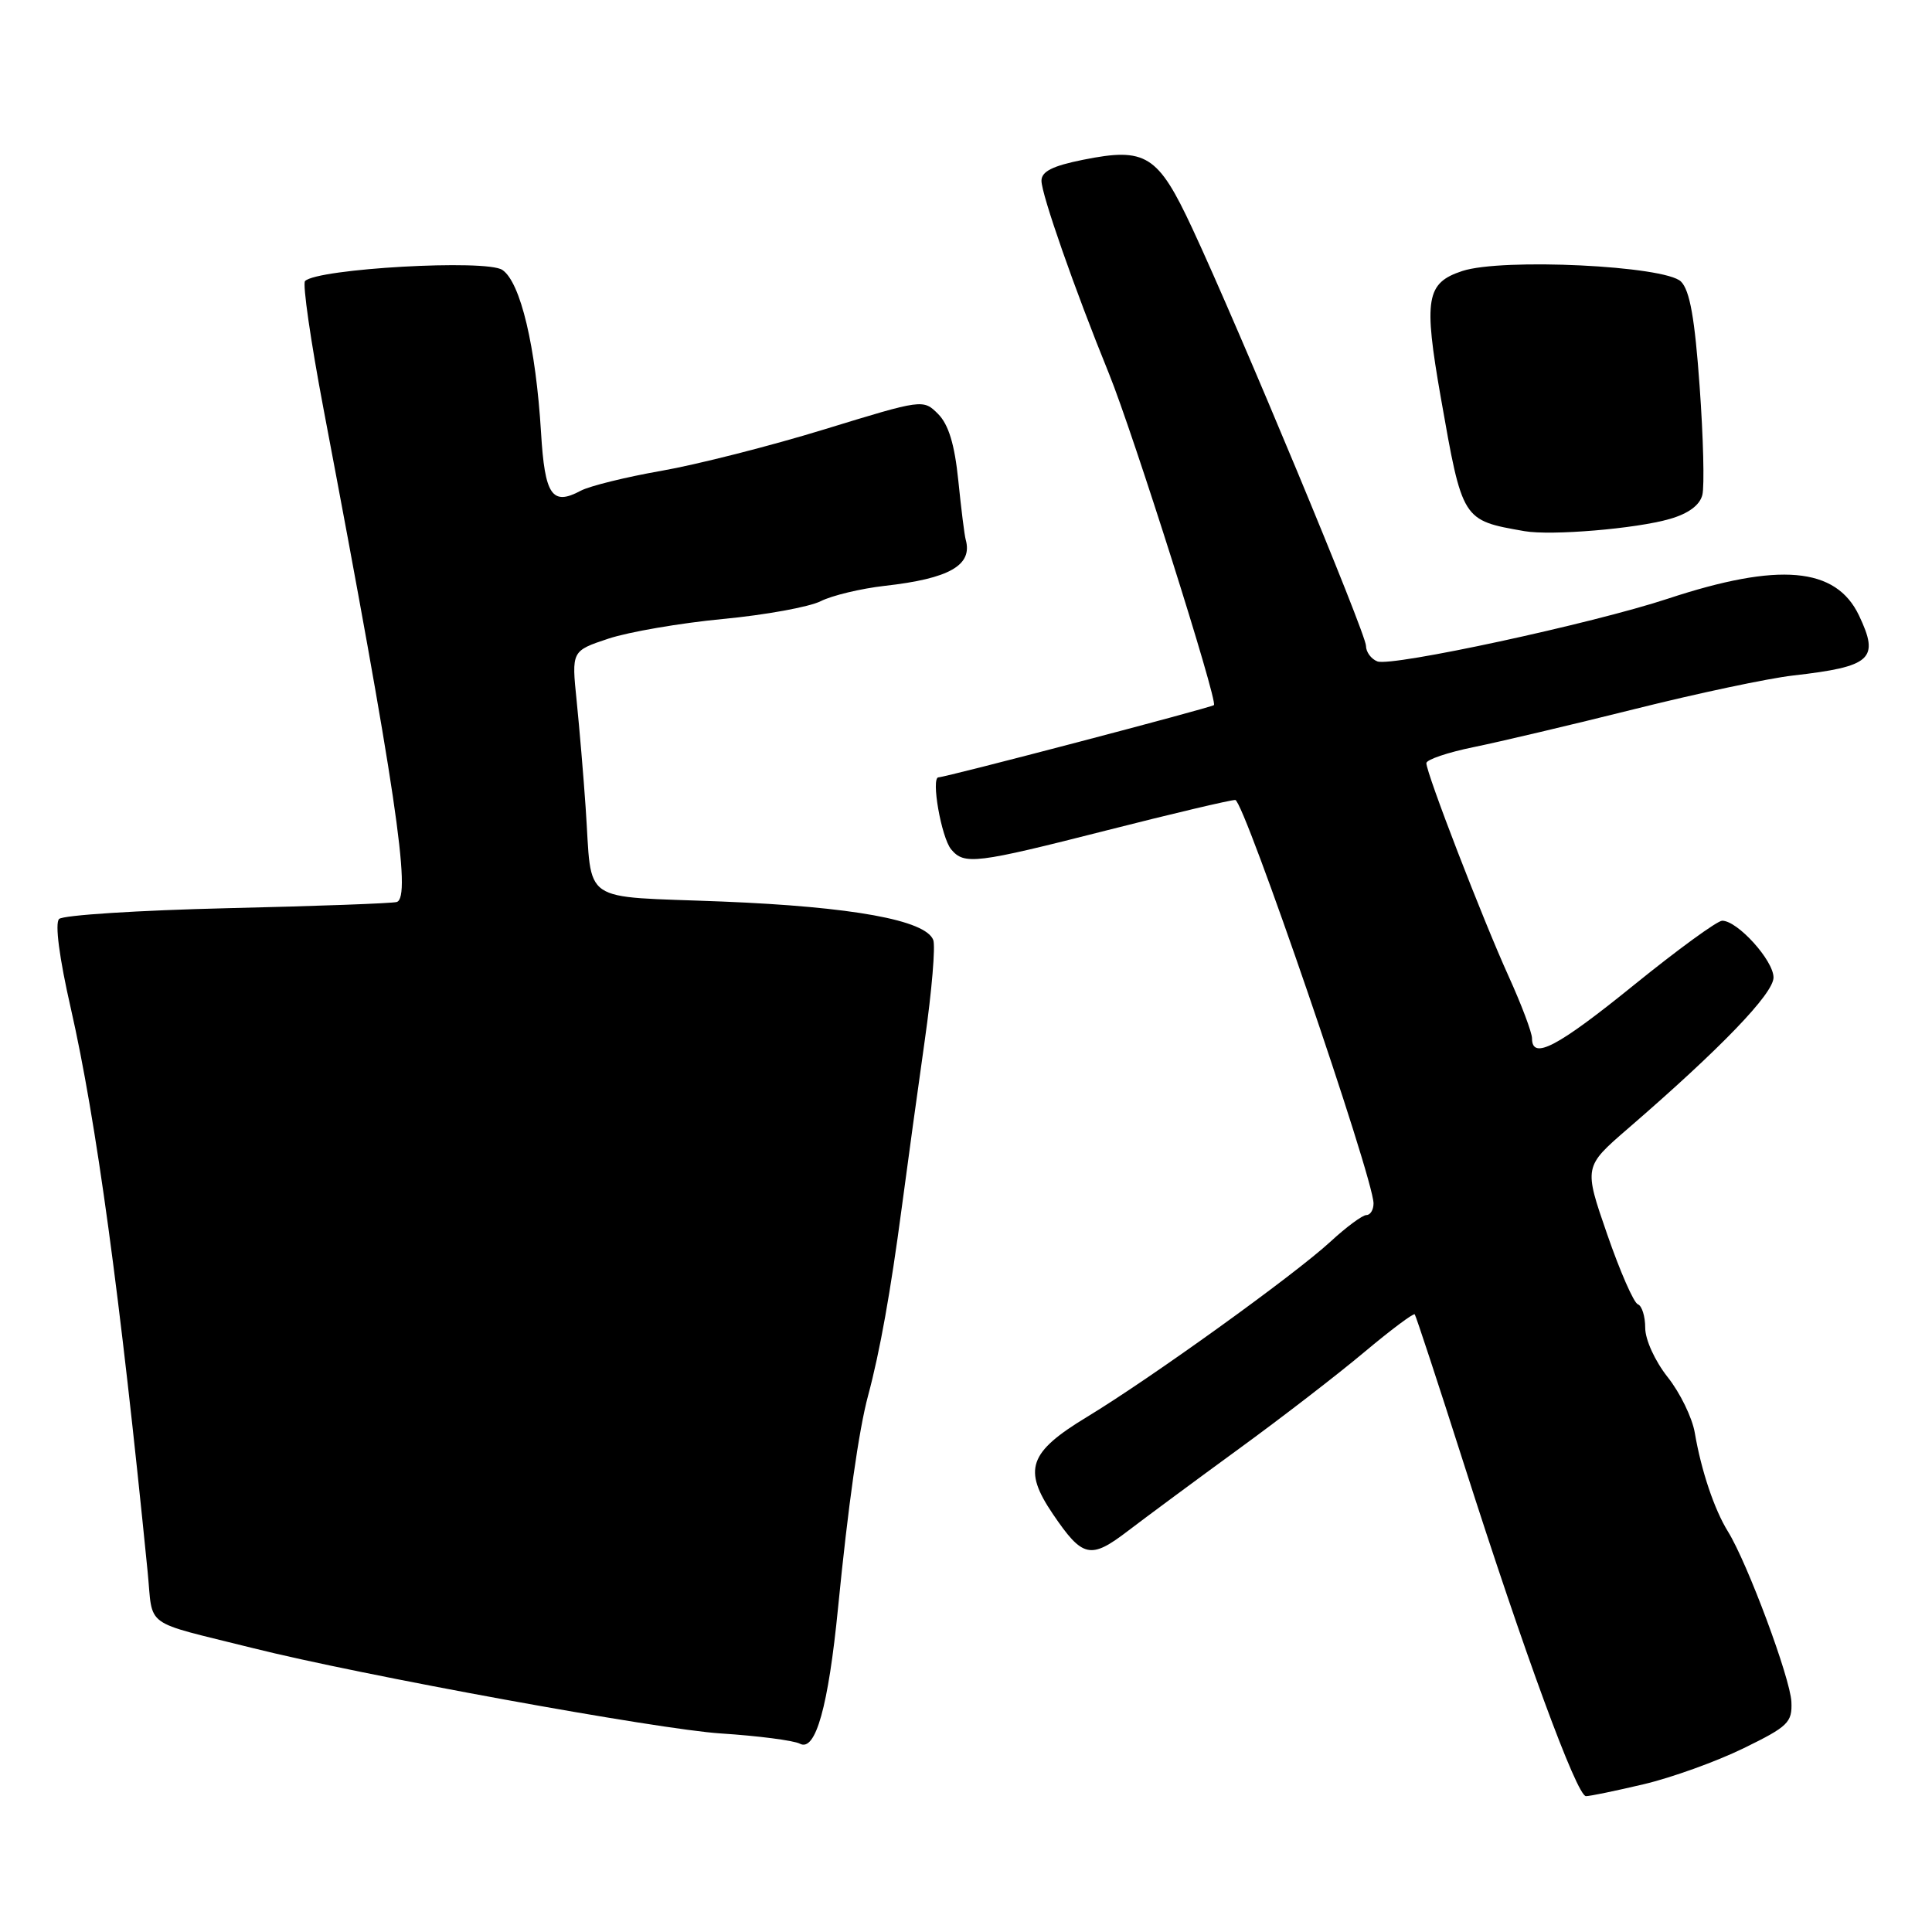<?xml version="1.0" encoding="UTF-8" standalone="no"?>
<!DOCTYPE svg PUBLIC "-//W3C//DTD SVG 1.1//EN" "http://www.w3.org/Graphics/SVG/1.1/DTD/svg11.dtd" >
<svg xmlns="http://www.w3.org/2000/svg" xmlns:xlink="http://www.w3.org/1999/xlink" version="1.1" viewBox="0 0 256 256">
 <g >
 <path fill="currentColor"
d=" M 217.80 236.42 C 221.49 235.55 227.43 233.41 231.00 231.67 C 236.94 228.77 237.49 228.24 237.37 225.50 C 237.22 222.35 231.54 207.09 228.96 202.93 C 227.16 200.03 225.42 194.86 224.57 189.86 C 224.23 187.85 222.61 184.53 220.97 182.47 C 219.29 180.34 218.00 177.52 218.00 175.95 C 218.00 174.42 217.56 173.02 217.03 172.83 C 216.49 172.65 214.66 168.47 212.96 163.55 C 209.86 154.60 209.86 154.60 215.68 149.57 C 228.03 138.90 235.00 131.66 235.00 129.52 C 235.00 127.27 230.24 122.00 228.20 122.00 C 227.55 122.00 222.30 125.83 216.53 130.50 C 206.35 138.75 203.00 140.51 203.00 137.59 C 203.00 136.82 201.60 133.11 199.89 129.34 C 196.46 121.78 189.00 102.46 189.00 101.12 C 189.00 100.66 191.81 99.70 195.25 99.00 C 198.69 98.30 208.29 96.03 216.58 93.96 C 224.87 91.88 234.32 89.88 237.58 89.51 C 248.00 88.32 249.08 87.34 246.32 81.54 C 243.26 75.13 235.73 74.47 221.00 79.33 C 211.02 82.63 184.41 88.37 182.51 87.64 C 181.68 87.32 181.00 86.39 181.00 85.58 C 181.00 83.95 164.18 43.54 157.98 30.25 C 153.43 20.49 151.84 19.50 143.52 21.17 C 139.47 21.98 138.00 22.72 138.00 23.95 C 138.00 25.76 142.40 38.34 146.94 49.50 C 150.12 57.32 161.41 92.95 160.85 93.43 C 160.44 93.78 125.29 103.00 124.36 103.00 C 123.33 103.00 124.73 110.97 126.03 112.54 C 127.77 114.63 129.26 114.45 146.75 110.00 C 155.39 107.80 163.02 106.00 163.68 106.00 C 164.83 106.00 182.00 156.09 182.00 159.46 C 182.00 160.30 181.58 161.00 181.06 161.00 C 180.54 161.00 178.40 162.58 176.31 164.51 C 171.48 168.96 152.52 182.61 144.00 187.77 C 136.31 192.43 135.51 194.72 139.52 200.63 C 143.46 206.43 144.49 206.66 149.49 202.83 C 151.89 201.00 158.48 196.12 164.13 192.00 C 169.79 187.88 177.28 182.10 180.78 179.16 C 184.29 176.22 187.29 173.97 187.46 174.16 C 187.62 174.35 190.56 183.28 193.98 194.00 C 201.96 219.01 208.94 238.00 210.15 238.00 C 210.68 238.00 214.12 237.29 217.80 236.42 Z  M 111.05 213.00 C 112.37 199.59 113.80 189.46 115.03 184.91 C 116.60 179.06 118.01 171.16 119.49 160.00 C 120.26 154.22 121.63 144.21 122.55 137.75 C 123.47 131.30 123.97 125.35 123.66 124.55 C 122.65 121.92 112.96 120.16 95.74 119.46 C 76.53 118.69 78.51 120.04 77.60 107.00 C 77.32 102.88 76.78 96.52 76.41 92.87 C 75.73 86.25 75.73 86.25 80.63 84.62 C 83.32 83.73 90.13 82.56 95.77 82.02 C 101.40 81.49 107.25 80.42 108.75 79.66 C 110.26 78.90 114.07 77.99 117.21 77.63 C 125.81 76.67 128.91 74.90 127.96 71.50 C 127.80 70.95 127.36 67.43 126.98 63.67 C 126.49 58.87 125.69 56.25 124.30 54.85 C 122.32 52.88 122.28 52.89 109.24 56.89 C 102.05 59.10 92.32 61.57 87.62 62.39 C 82.93 63.21 78.13 64.40 76.96 65.02 C 73.15 67.06 72.19 65.66 71.69 57.31 C 71.00 45.95 68.98 37.41 66.57 35.77 C 64.47 34.32 42.08 35.59 40.42 37.24 C 40.07 37.60 41.17 45.23 42.87 54.19 C 52.43 104.55 54.56 118.93 52.57 119.52 C 51.98 119.70 41.88 120.07 30.13 120.34 C 18.37 120.62 8.34 121.26 7.83 121.77 C 7.26 122.34 7.85 126.90 9.38 133.60 C 12.74 148.37 15.91 171.56 19.56 208.24 C 20.32 215.85 18.70 214.68 33.50 218.38 C 47.87 221.98 87.27 229.17 95.50 229.69 C 100.45 230.01 105.17 230.62 105.99 231.05 C 108.07 232.16 109.76 226.12 111.05 213.00 Z  M 221.27 68.76 C 223.73 68.05 225.23 66.94 225.57 65.58 C 225.86 64.43 225.70 57.96 225.21 51.20 C 224.57 42.19 223.91 38.48 222.74 37.31 C 220.64 35.21 199.05 34.17 193.76 35.91 C 188.97 37.49 188.62 39.58 190.91 52.66 C 193.79 69.02 193.73 68.93 202.00 70.38 C 205.55 71.00 216.81 70.06 221.27 68.76 Z "/>
</g>
</svg>